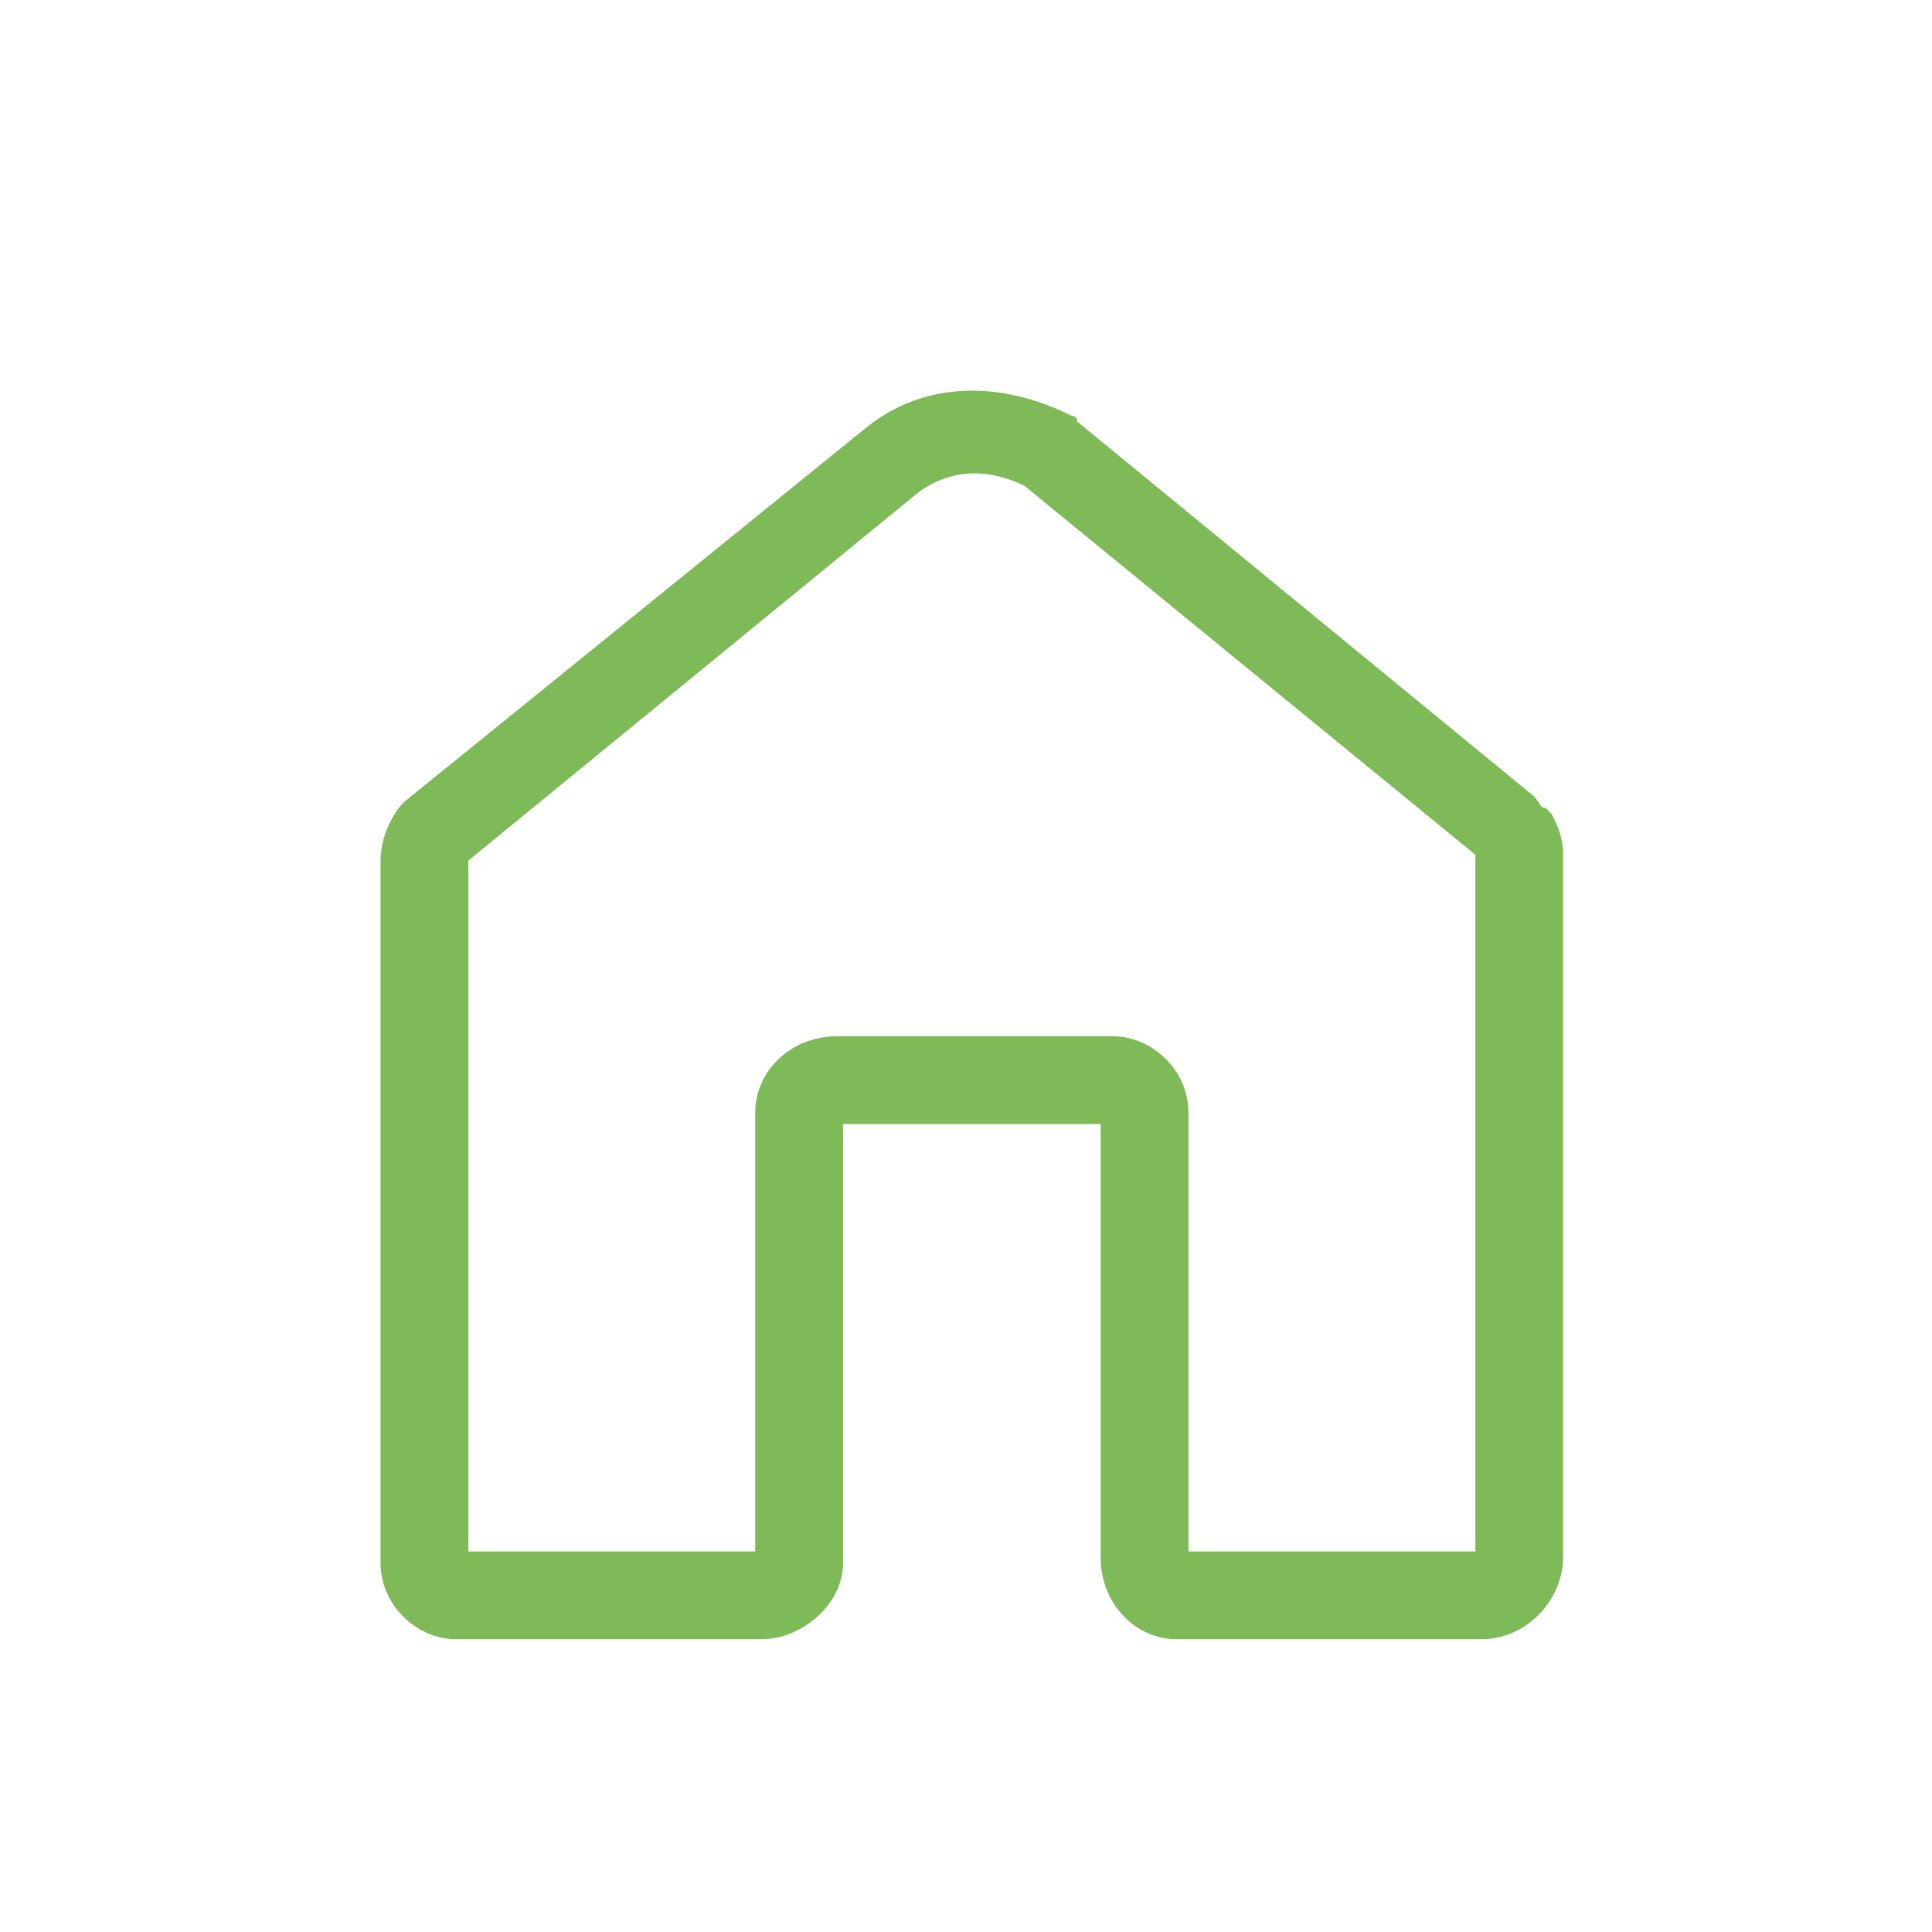 <svg xmlns="http://www.w3.org/2000/svg" viewBox="0 0 33 33"><path d="M13 28H7.8c-.7 0-1.3-.6-1.3-1.3v-12c0-.4.2-.8.4-1l7.9-6.4c1-.8 2.3-.8 3.5-.2 0 0 .1 0 .1.1l7.8 6.4c.1.1.1.2.2.2l.1.1c.1.2.2.4.2.7v12c0 .7-.6 1.4-1.4 1.4h-5.2c-.7 0-1.3-.6-1.3-1.4v-7.4h-4.4v7.5c0 .7-.7 1.3-1.4 1.3zm-5-1.5h4.9V19c0-.7.6-1.3 1.4-1.3H19c.7 0 1.3.6 1.3 1.3v7.5h4.9V14.6l-7.7-6.3c-.4-.2-1.1-.4-1.8.1L8 14.7v11.8z" fill="#7fba59"/></svg>